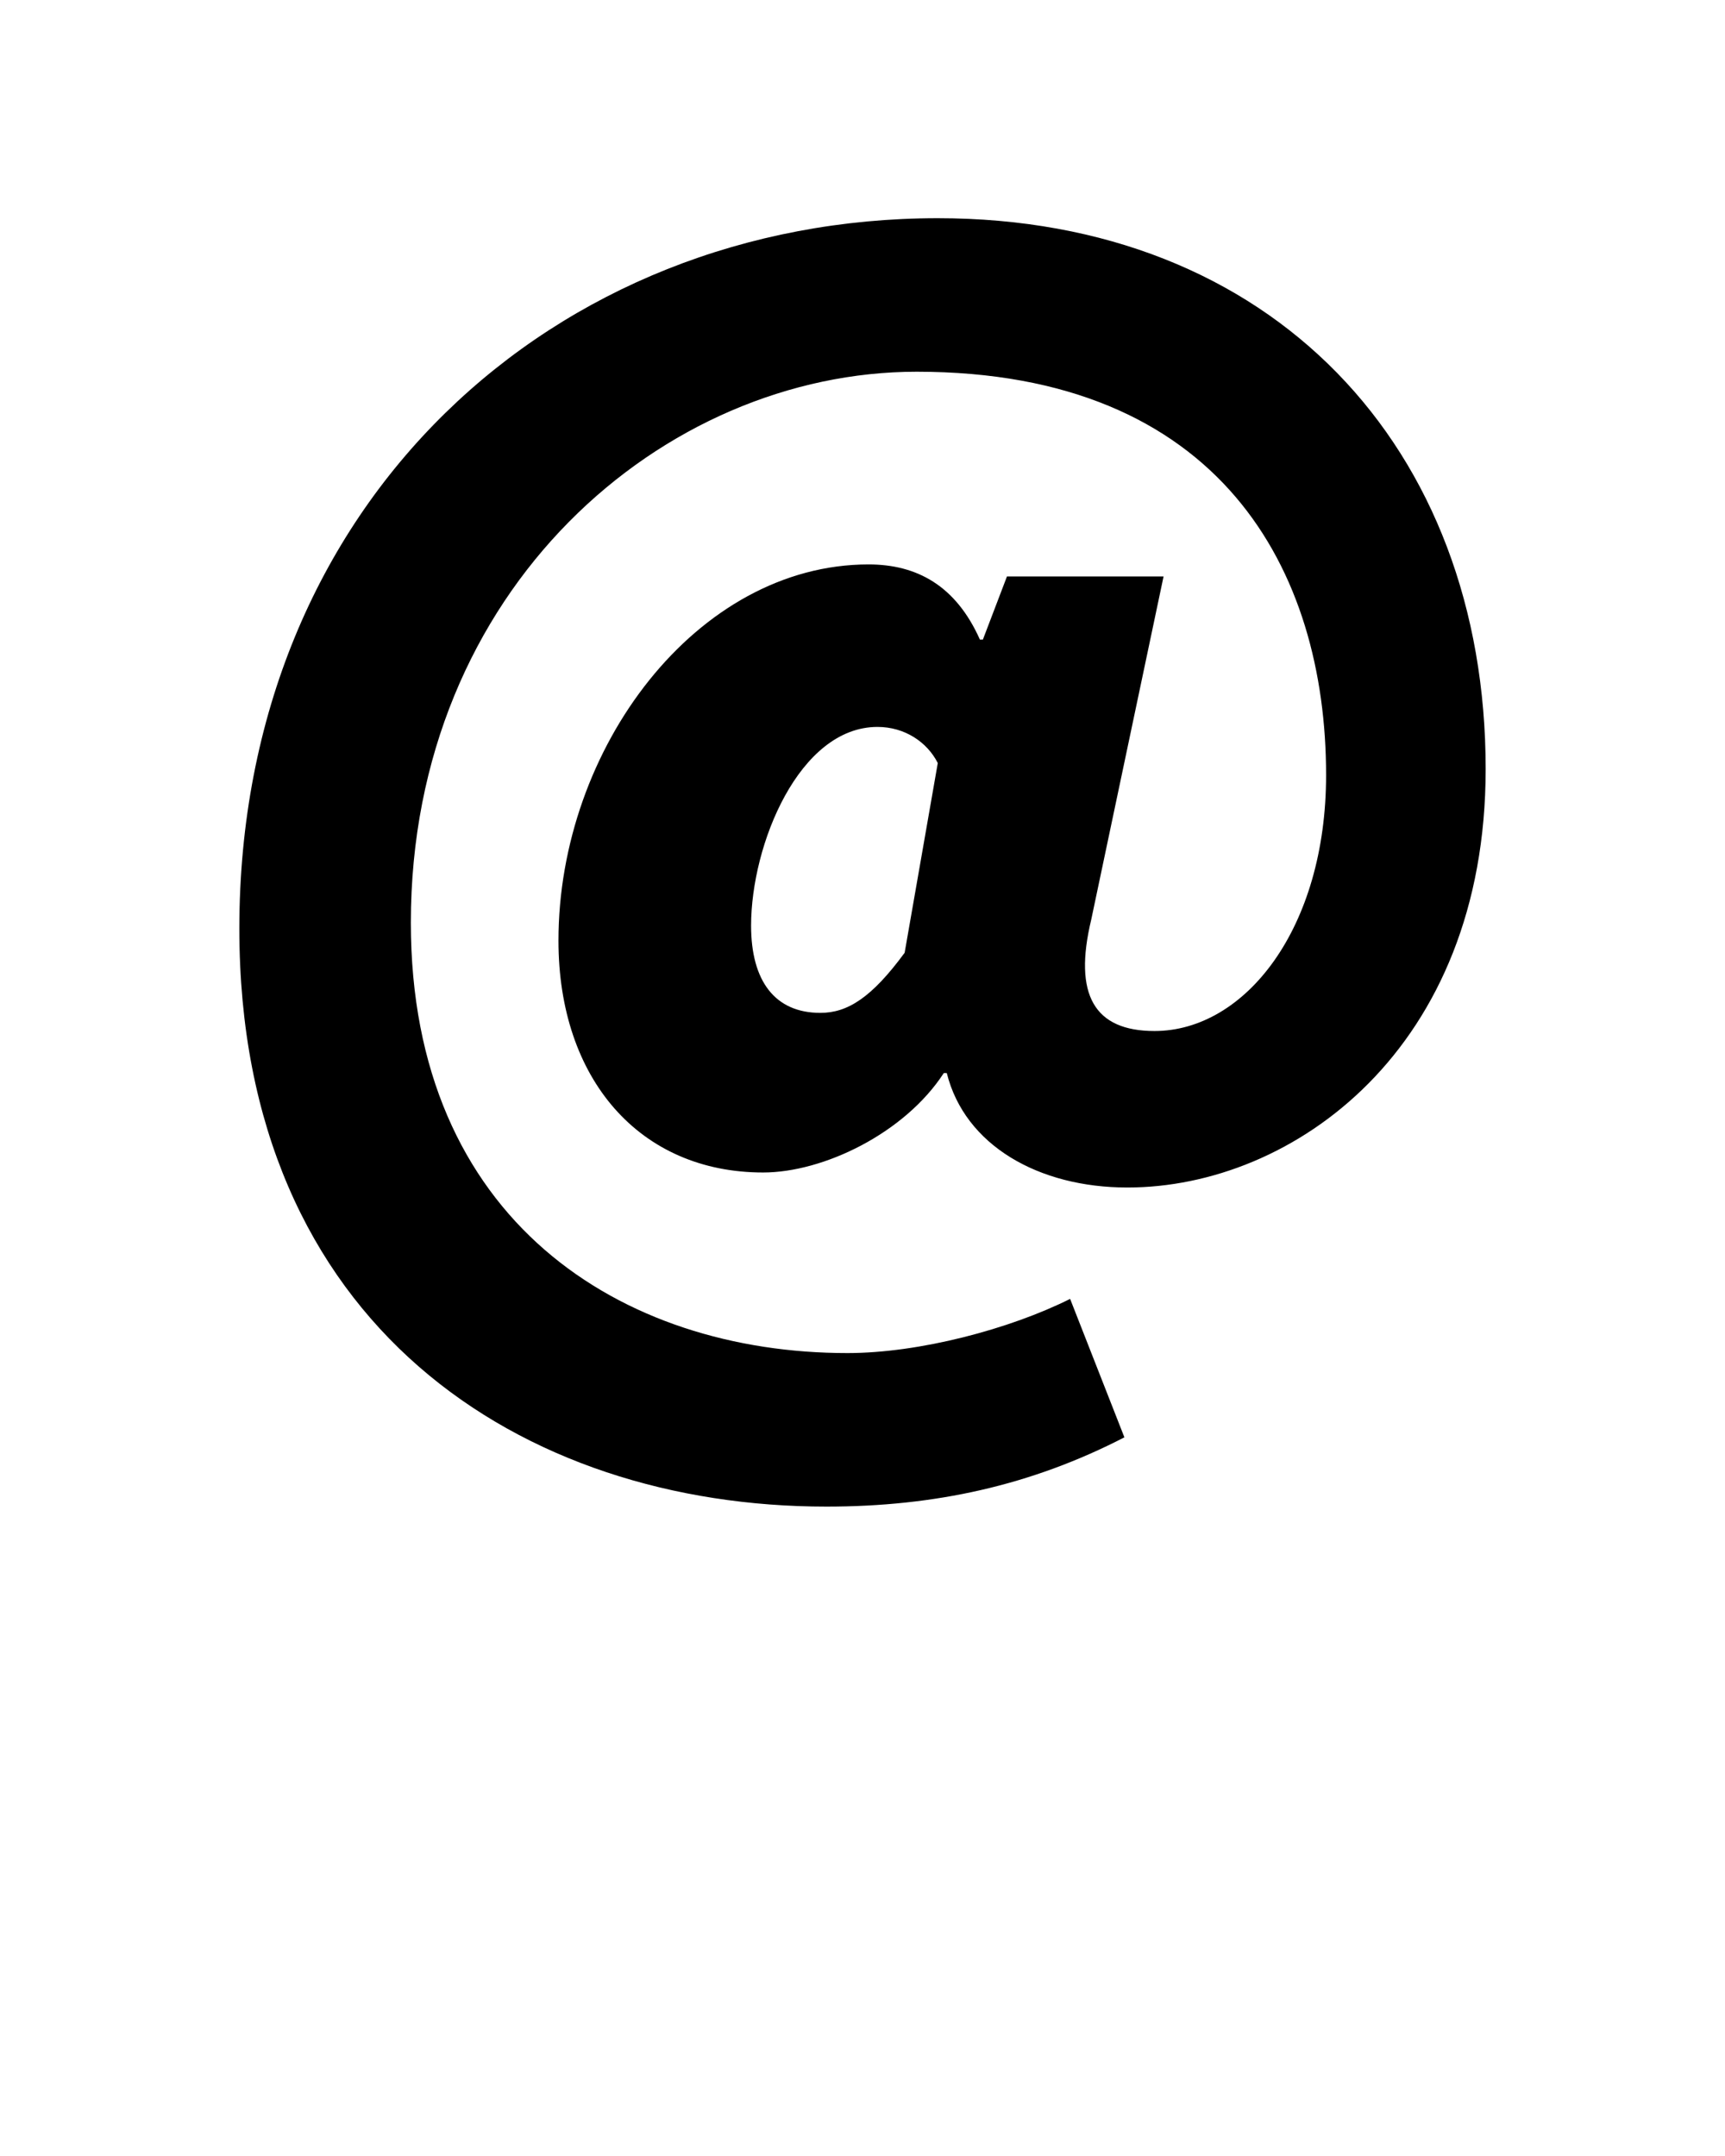<svg xmlns="http://www.w3.org/2000/svg" xmlns:xlink="http://www.w3.org/1999/xlink" viewBox="0 0 75 93.75" version="1.1" x="0px" y="0px"><path style="" d="M 40.773 9.488 C 55.301 9.488 64.594 19.438 64.594 33.441 C 64.594 45.617 56.219 51.637 49.016 51.637 C 45.156 51.637 41.949 49.805 41.164 46.66 L 41.035 46.66 C 39.332 49.281 35.797 50.984 33.18 50.984 C 27.812 50.984 24.281 46.922 24.281 40.902 C 24.281 32.527 30.301 24.543 37.762 24.543 C 39.855 24.543 41.555 25.457 42.605 27.812 L 42.734 27.812 L 43.781 25.066 L 50.59 25.066 L 47.445 39.988 C 46.66 43.258 47.578 44.832 50.195 44.832 C 54.125 44.832 57.656 40.383 57.656 33.703 C 57.656 24.805 53.074 16.164 39.855 16.164 C 28.859 16.164 17.863 25.59 17.863 40.121 C 17.863 53.078 27.027 58.836 36.844 58.836 C 39.984 58.836 43.91 57.789 46.527 56.48 L 48.887 62.5 C 44.828 64.594 40.641 65.512 35.93 65.512 C 22.707 65.512 10.406 57.656 10.406 40.383 C 10.406 21.793 24.148 9.488 40.773 9.488 Z M 35.668 44.043 C 36.844 44.043 37.891 43.391 39.332 41.43 L 40.773 33.18 C 40.312 32.266 39.332 31.609 38.152 31.609 C 34.75 31.609 32.656 36.719 32.656 40.25 C 32.656 42.672 33.703 44.043 35.668 44.043 Z M 35.668 44.043 " stroke="none" fill-rule="nonzero" fill="rgb(0%,0%,0%)" fill-opacity="1"/></svg>